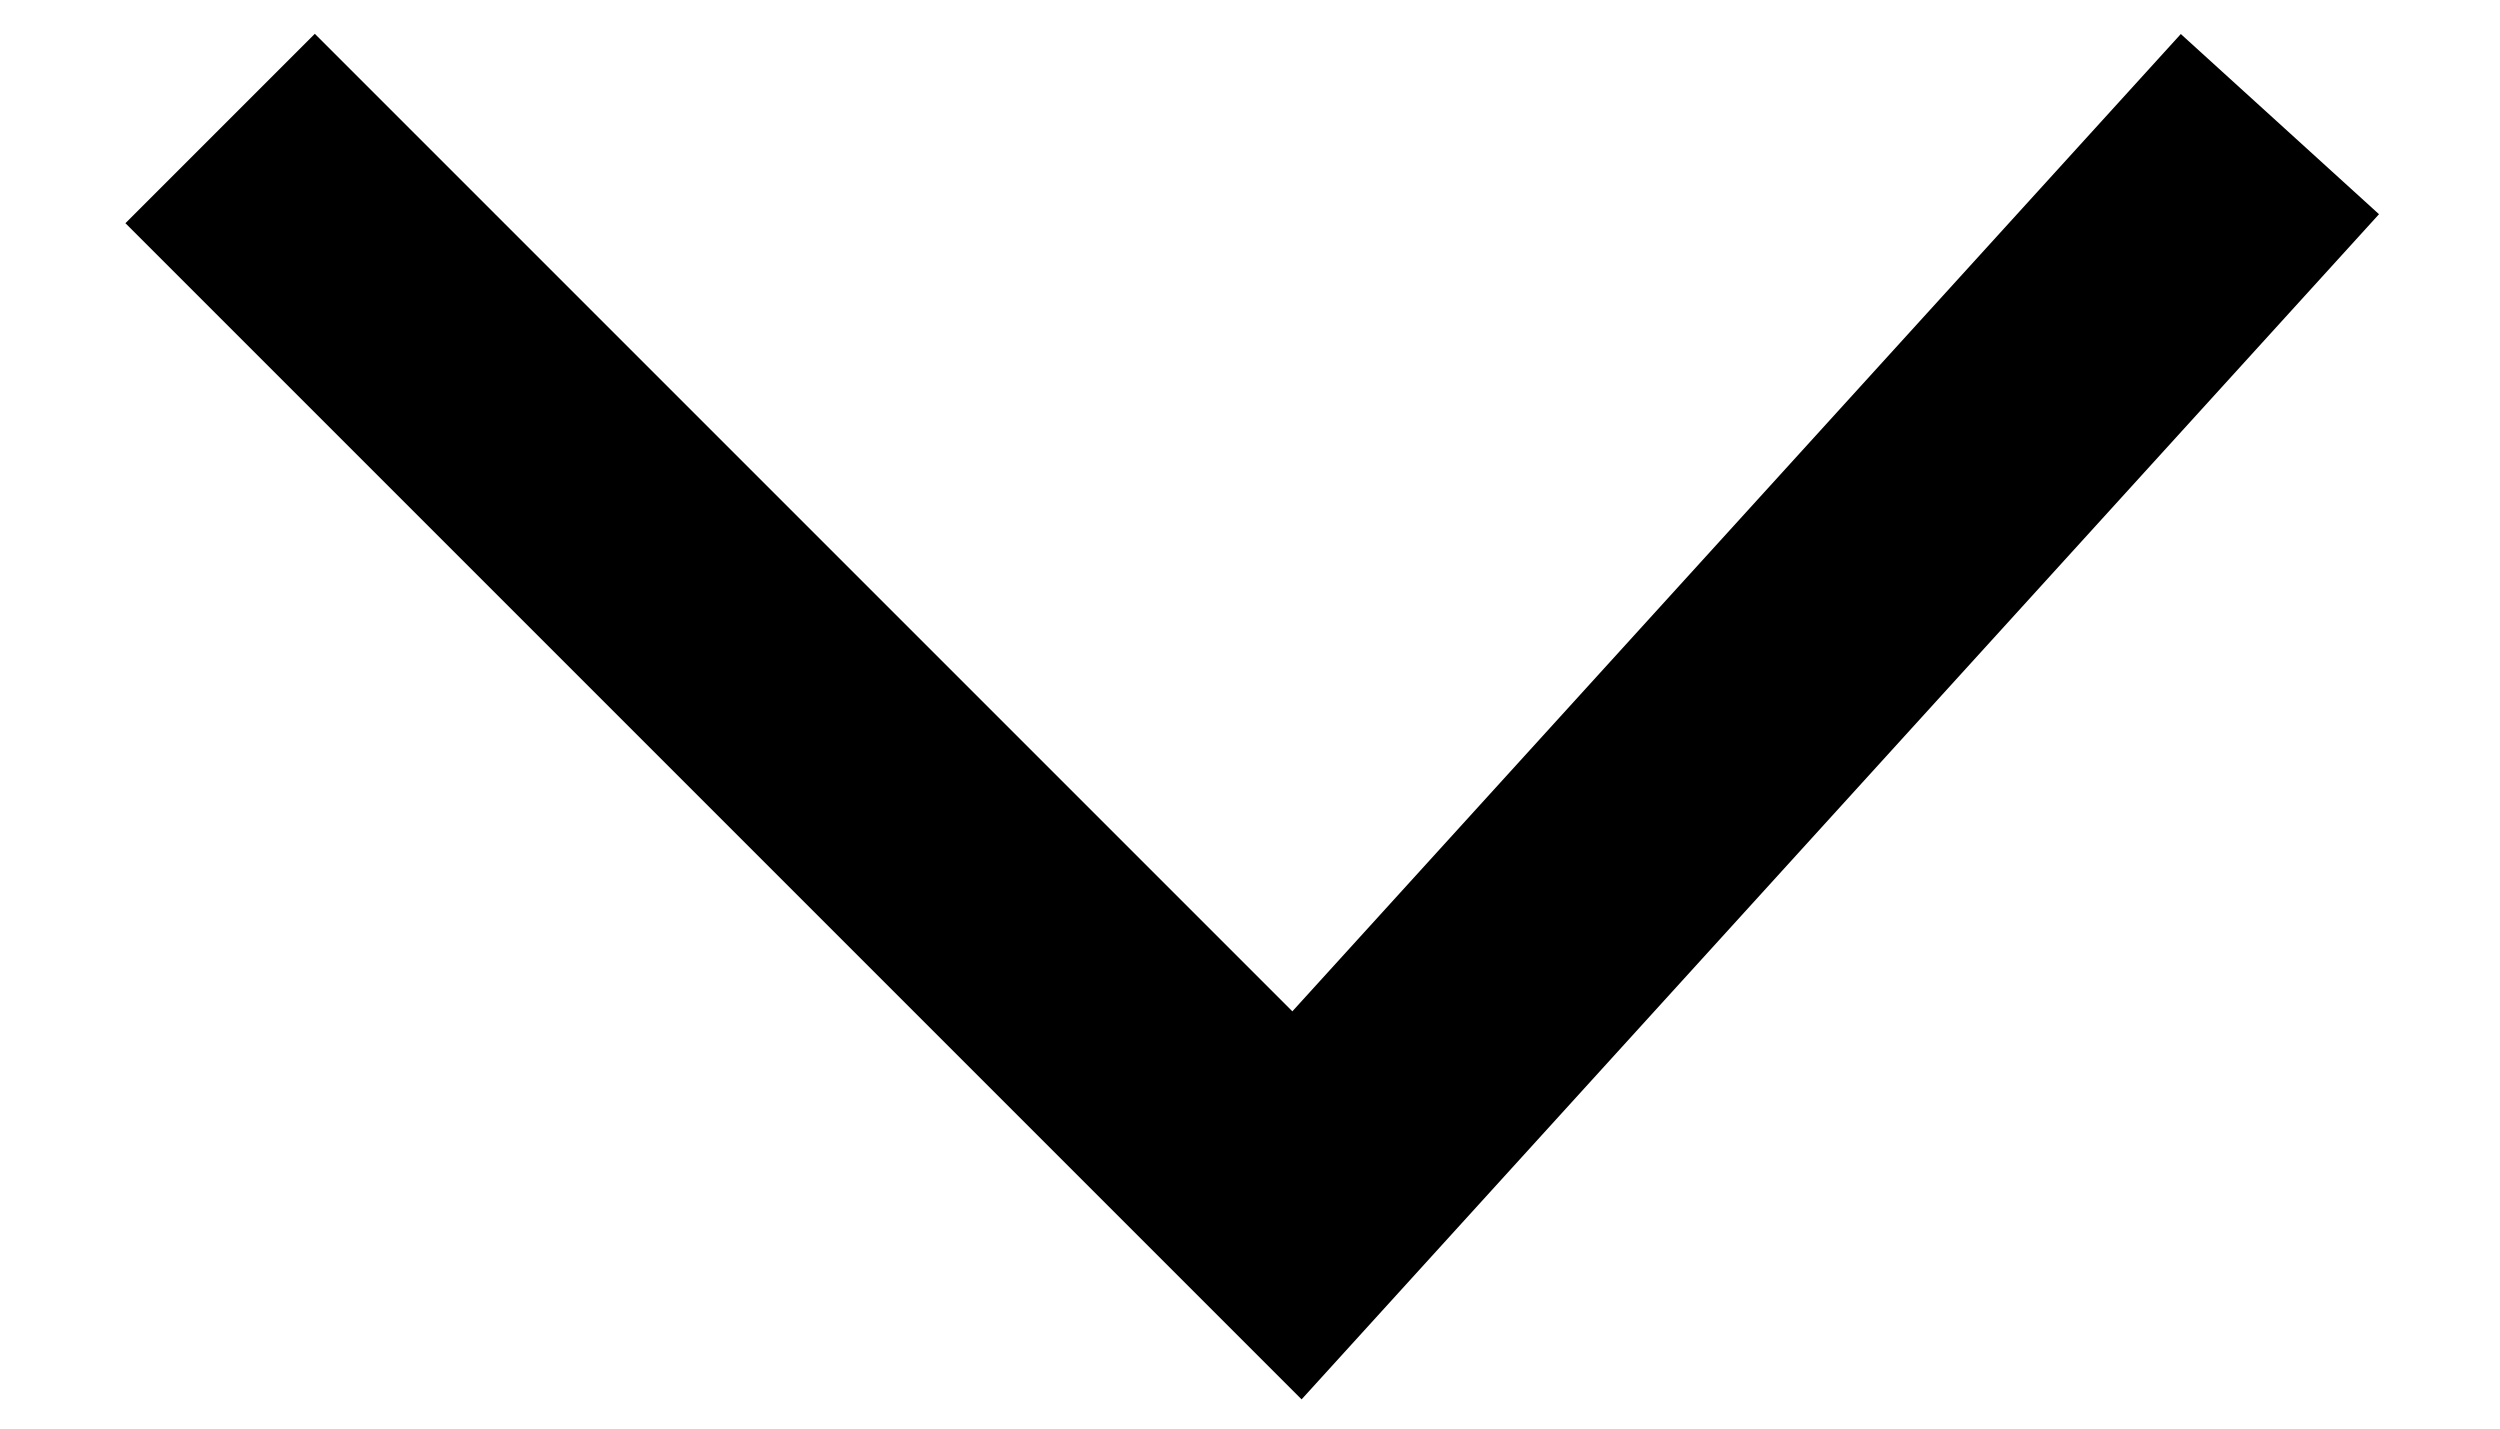 <svg width="14" height="8" viewBox="0 0 14 8" fill="none" xmlns="http://www.w3.org/2000/svg">
<path d="M1.763 1.25L7.263 6.75L12.263 1.25" stroke="black" stroke-width="1.5" stroke-linecap="square"/>
</svg>
